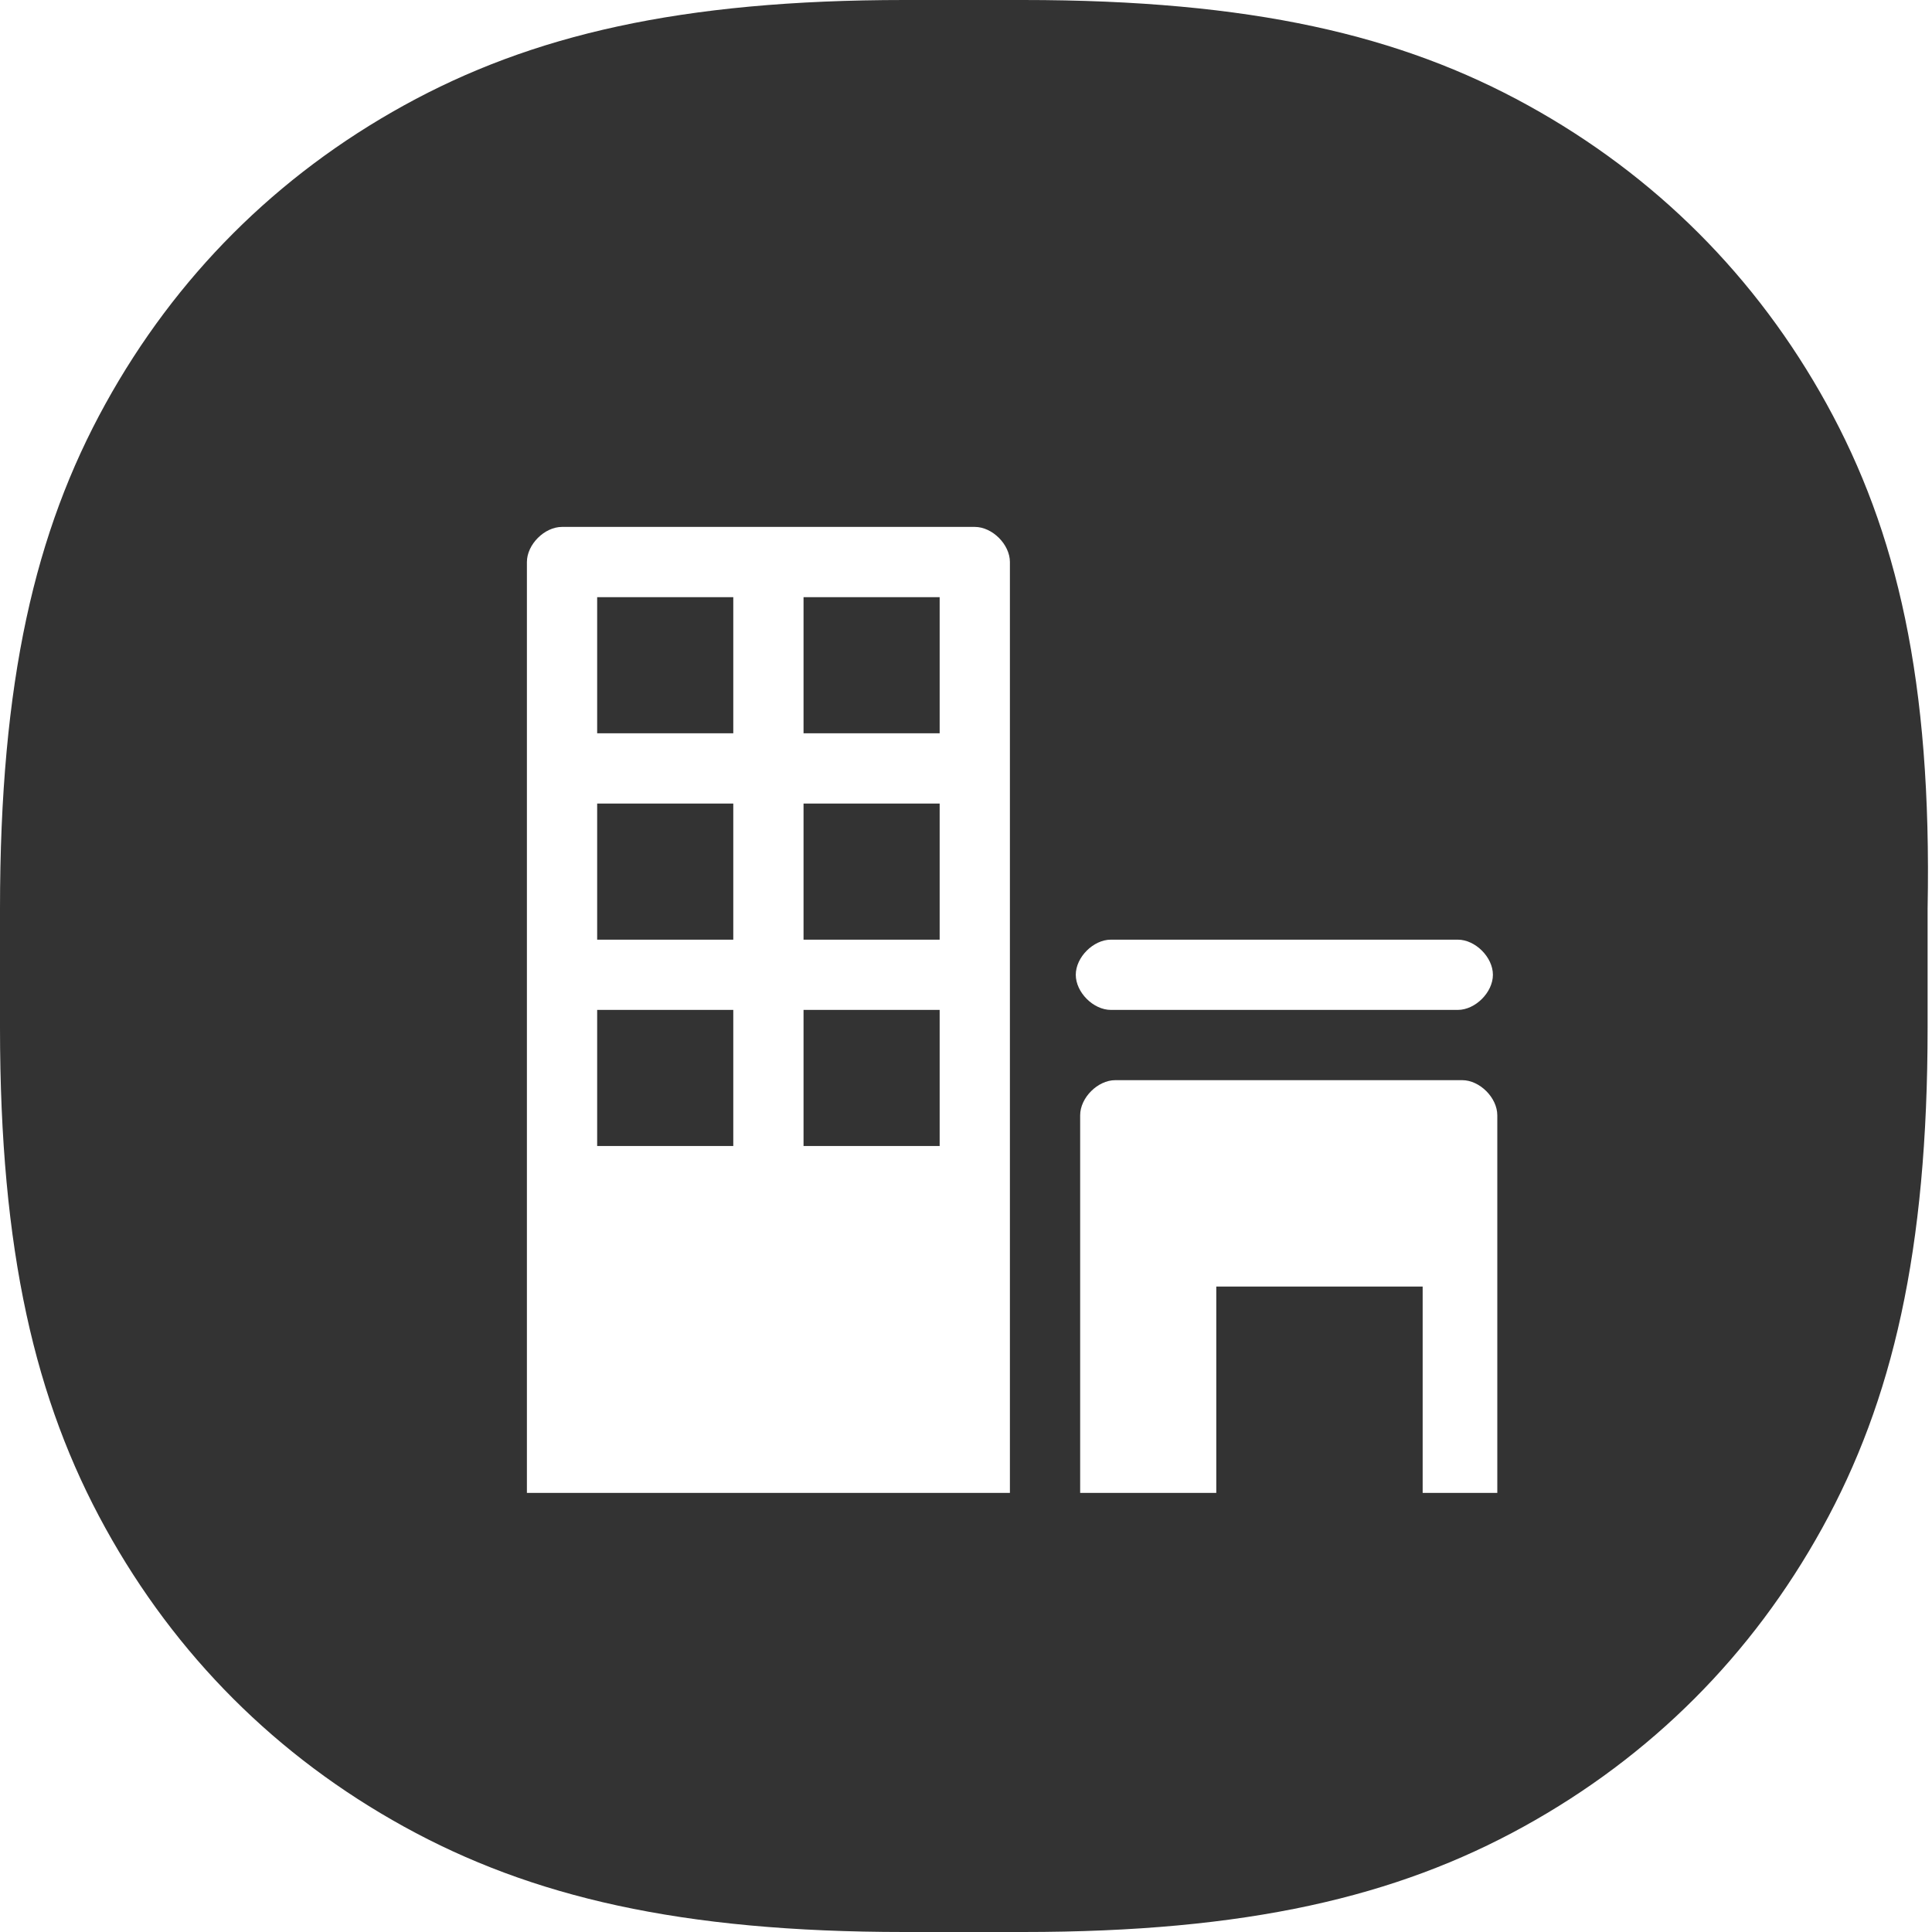 <?xml version="1.0" standalone="no"?><!DOCTYPE svg PUBLIC "-//W3C//DTD SVG 1.1//EN" "http://www.w3.org/Graphics/SVG/1.1/DTD/svg11.dtd"><svg class="icon" width="200px" height="200.00px" viewBox="0 0 1024 1024" version="1.1" xmlns="http://www.w3.org/2000/svg"><path fill="#333333" d="M316.509 316.509h72.145v72.145h-72.145zM425.891 425.891h72.145v72.145h-72.145zM316.509 535.273h72.145v72.145h-72.145zM316.509 425.891h72.145v72.145h-72.145zM425.891 535.273h72.145v72.145h-72.145zM425.891 316.509h72.145v72.145h-72.145zM968.145 214.109C930.909 146.618 877.382 93.091 809.891 55.855 742.4 18.618 663.273 0 542.255 0h-62.836c-118.691 0-197.818 18.618-265.309 55.855C146.618 93.091 93.091 146.618 55.855 214.109 18.618 281.6 0 360.727 0 481.745v62.836c0 118.691 18.618 197.818 55.855 265.309C93.091 877.382 146.618 930.909 214.109 968.145c67.491 37.236 146.618 55.855 265.309 55.855h62.836c118.691 0 197.818-18.618 265.309-55.855 67.491-37.236 121.018-90.764 158.255-158.255 37.236-67.491 55.855-146.618 55.855-265.309v-62.836c2.327-121.018-16.291-200.145-53.527-267.636zM535.273 791.273H279.273V297.891c0-9.309 9.309-18.618 18.618-18.618h218.764c9.309 0 18.618 9.309 18.618 18.618V791.273z m256 0h-37.236v-109.382h-109.382V791.273h-72.145v-200.145c0-9.309 9.309-18.618 18.618-18.618h183.855c9.309 0 18.618 9.309 18.618 18.618V791.273z m-18.618-256h-183.855c-9.309 0-18.618-9.309-18.618-18.618s9.309-18.618 18.618-18.618h183.855c9.309 0 18.618 9.309 18.618 18.618s-9.309 18.618-18.618 18.618z" /></svg>